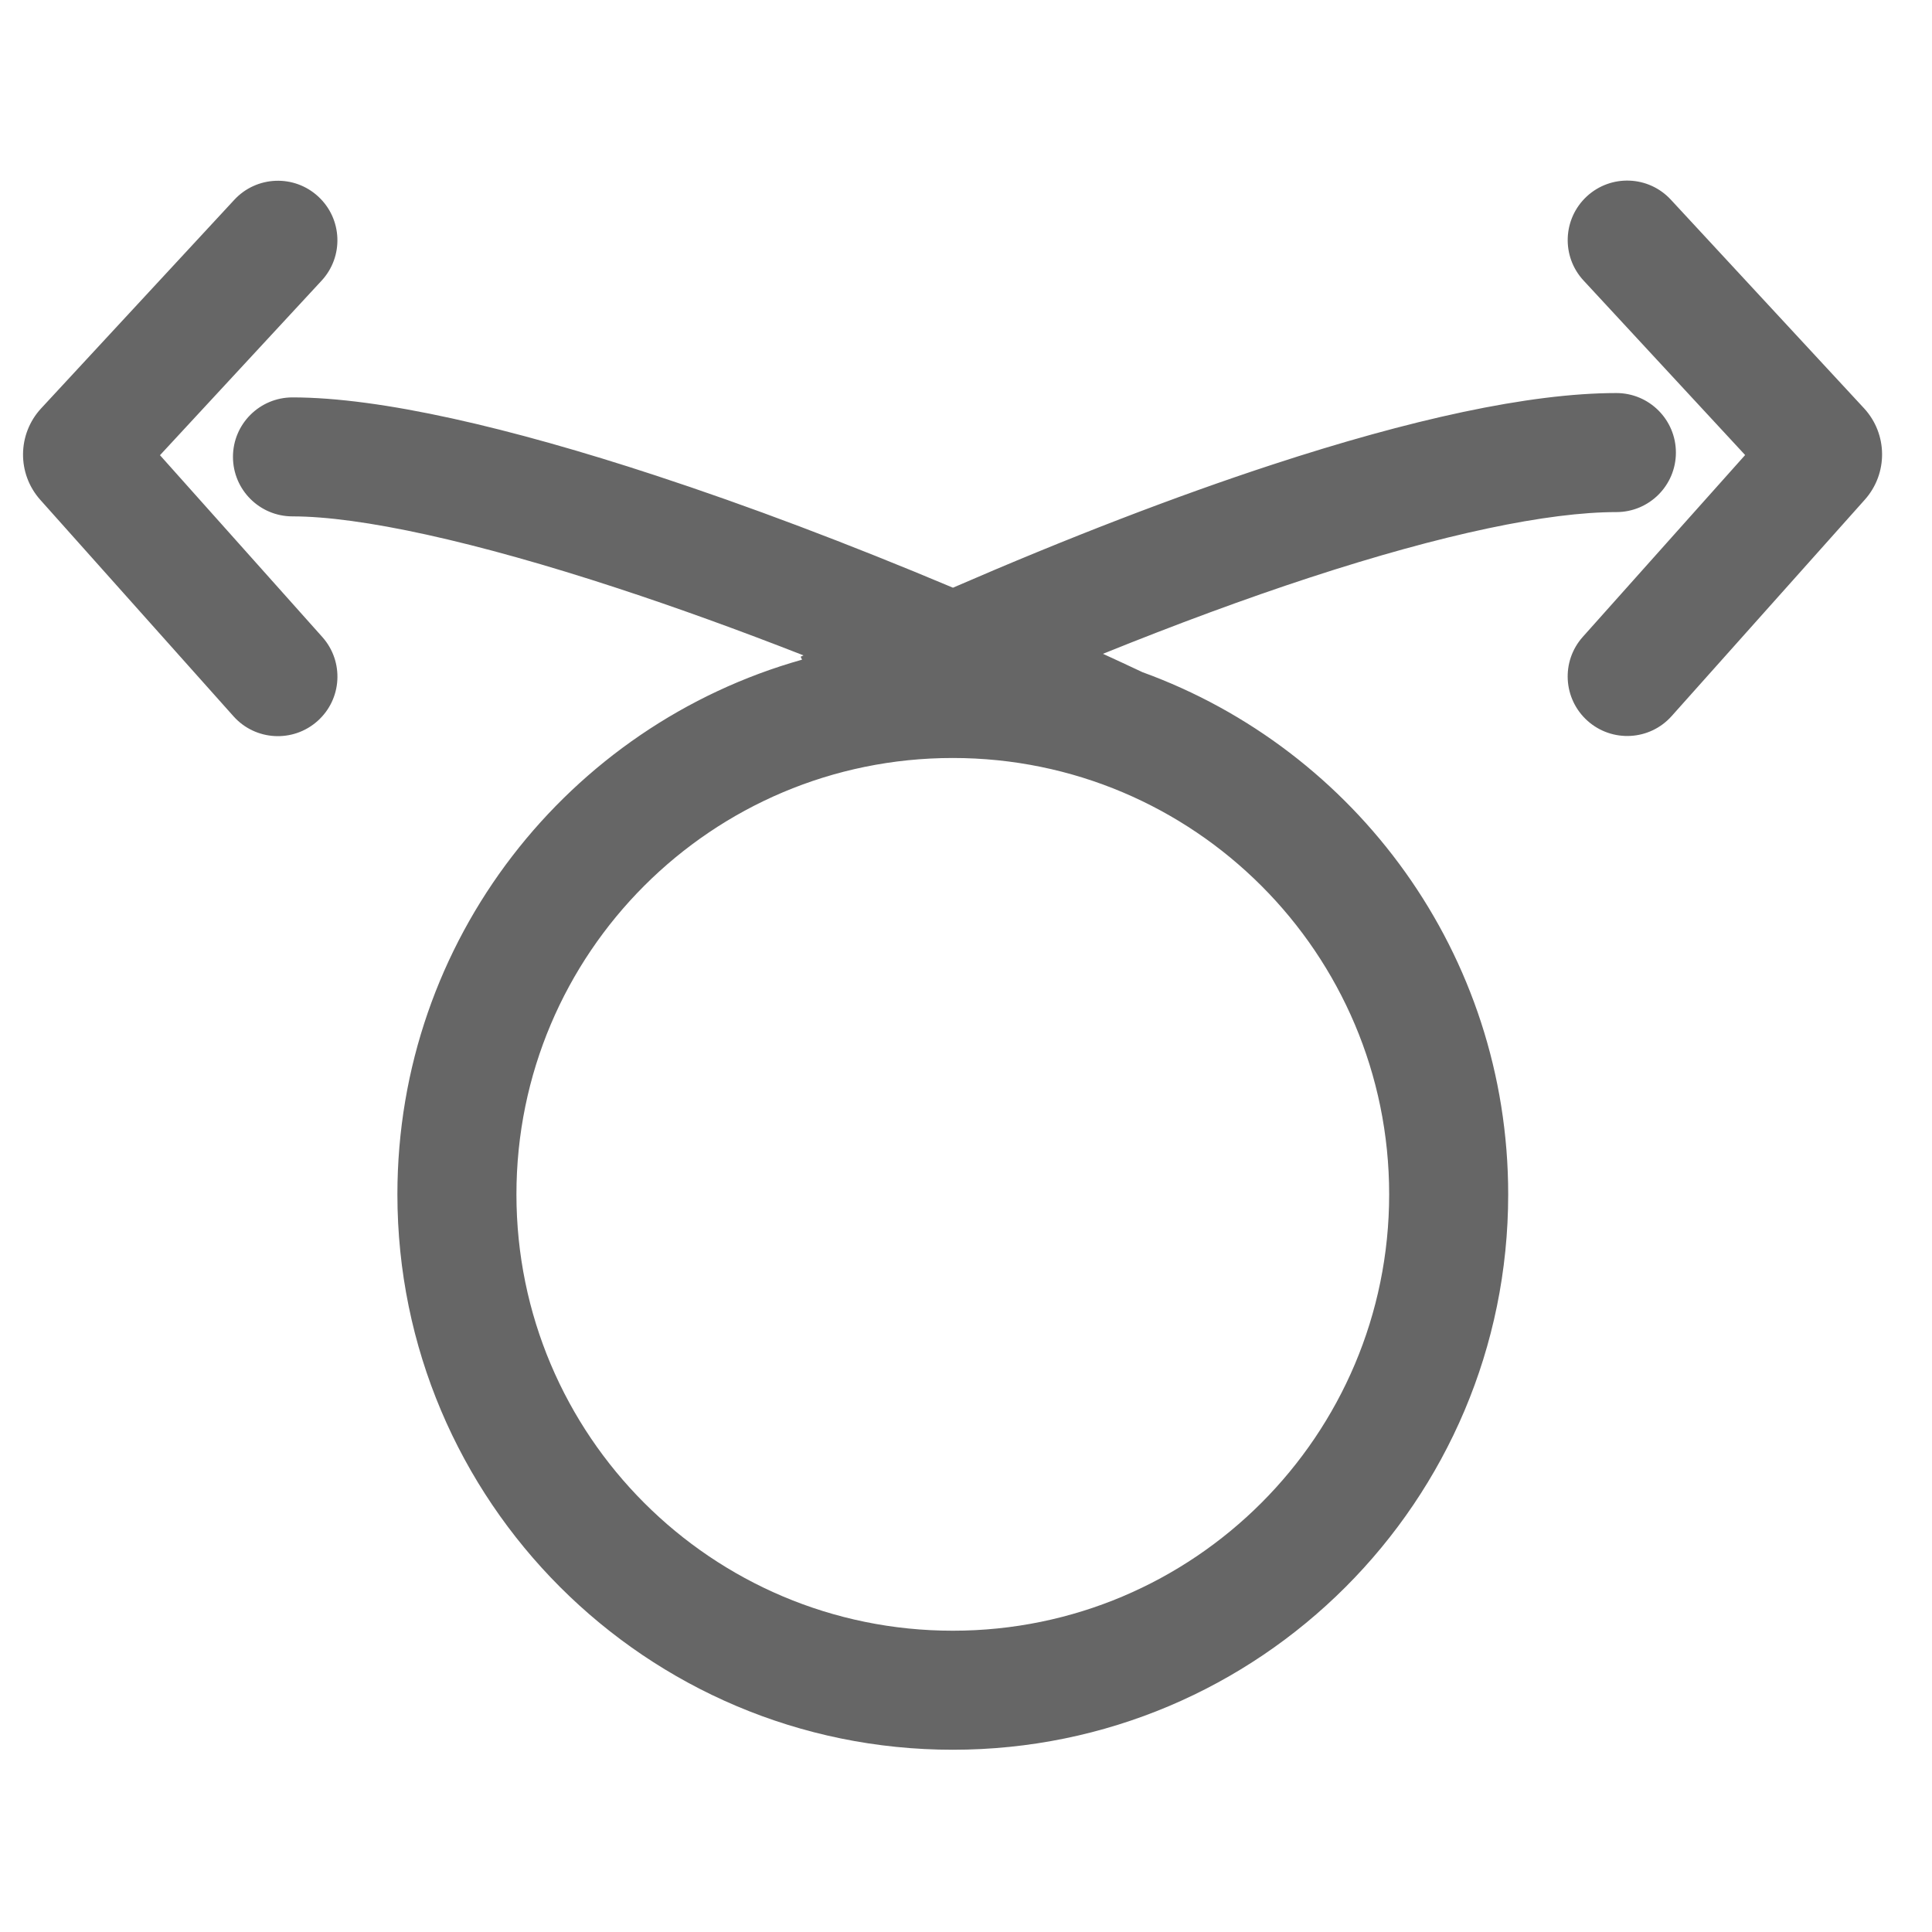 <svg xmlns:xlink="http://www.w3.org/1999/xlink" xmlns="http://www.w3.org/2000/svg" width="36" height="36" viewBox="0 0 36 36" fill="none">
<path fill-rule="evenodd" clip-rule="evenodd" d="M29.567 3.66C30.017 3.244 30.718 3.271 31.134 3.721L34.733 7.607C35.176 8.086 35.183 8.824 34.748 9.311L31.148 13.344C30.74 13.801 30.039 13.84 29.582 13.432C29.125 13.024 29.085 12.324 29.493 11.867L32.518 8.479L29.507 5.227C29.091 4.778 29.118 4.077 29.567 3.66ZM5.932 3.664C5.483 3.247 4.781 3.274 4.365 3.724L0.766 7.61C0.323 8.089 0.316 8.827 0.751 9.314L4.351 13.347C4.759 13.804 5.46 13.843 5.917 13.435C6.374 13.028 6.414 12.327 6.006 11.87L2.981 8.482L5.992 5.23C6.408 4.781 6.381 4.08 5.932 3.664ZM25.885 22.255C25.885 26.746 22.245 30.386 17.754 30.386C13.263 30.386 9.623 26.746 9.623 22.255C9.623 17.764 13.263 14.124 17.754 14.124C22.245 14.124 25.885 17.764 25.885 22.255ZM28.103 22.255C28.103 27.97 23.47 32.604 17.754 32.604C12.039 32.604 7.405 27.97 7.405 22.255C7.405 17.513 10.595 13.516 14.945 12.292L14.919 12.237C14.937 12.229 14.955 12.221 14.972 12.212C13.768 11.741 12.612 11.323 11.528 10.967C8.839 10.084 6.711 9.622 5.45 9.622C4.838 9.622 4.341 9.126 4.341 8.513C4.341 7.901 4.838 7.405 5.45 7.405C7.088 7.405 9.502 7.968 12.22 8.861C13.933 9.423 15.809 10.131 17.757 10.951C19.899 10.021 21.908 9.247 23.71 8.657C26.262 7.821 28.489 7.324 30.119 7.324C30.732 7.324 31.228 7.821 31.228 8.433C31.228 9.045 30.732 9.542 30.119 9.542C28.851 9.542 26.896 9.947 24.4 10.764C23.212 11.153 21.922 11.629 20.552 12.183C20.797 12.295 21.042 12.409 21.288 12.525C25.263 13.969 28.103 17.78 28.103 22.255Z" fill="#666666"/>
</svg>
